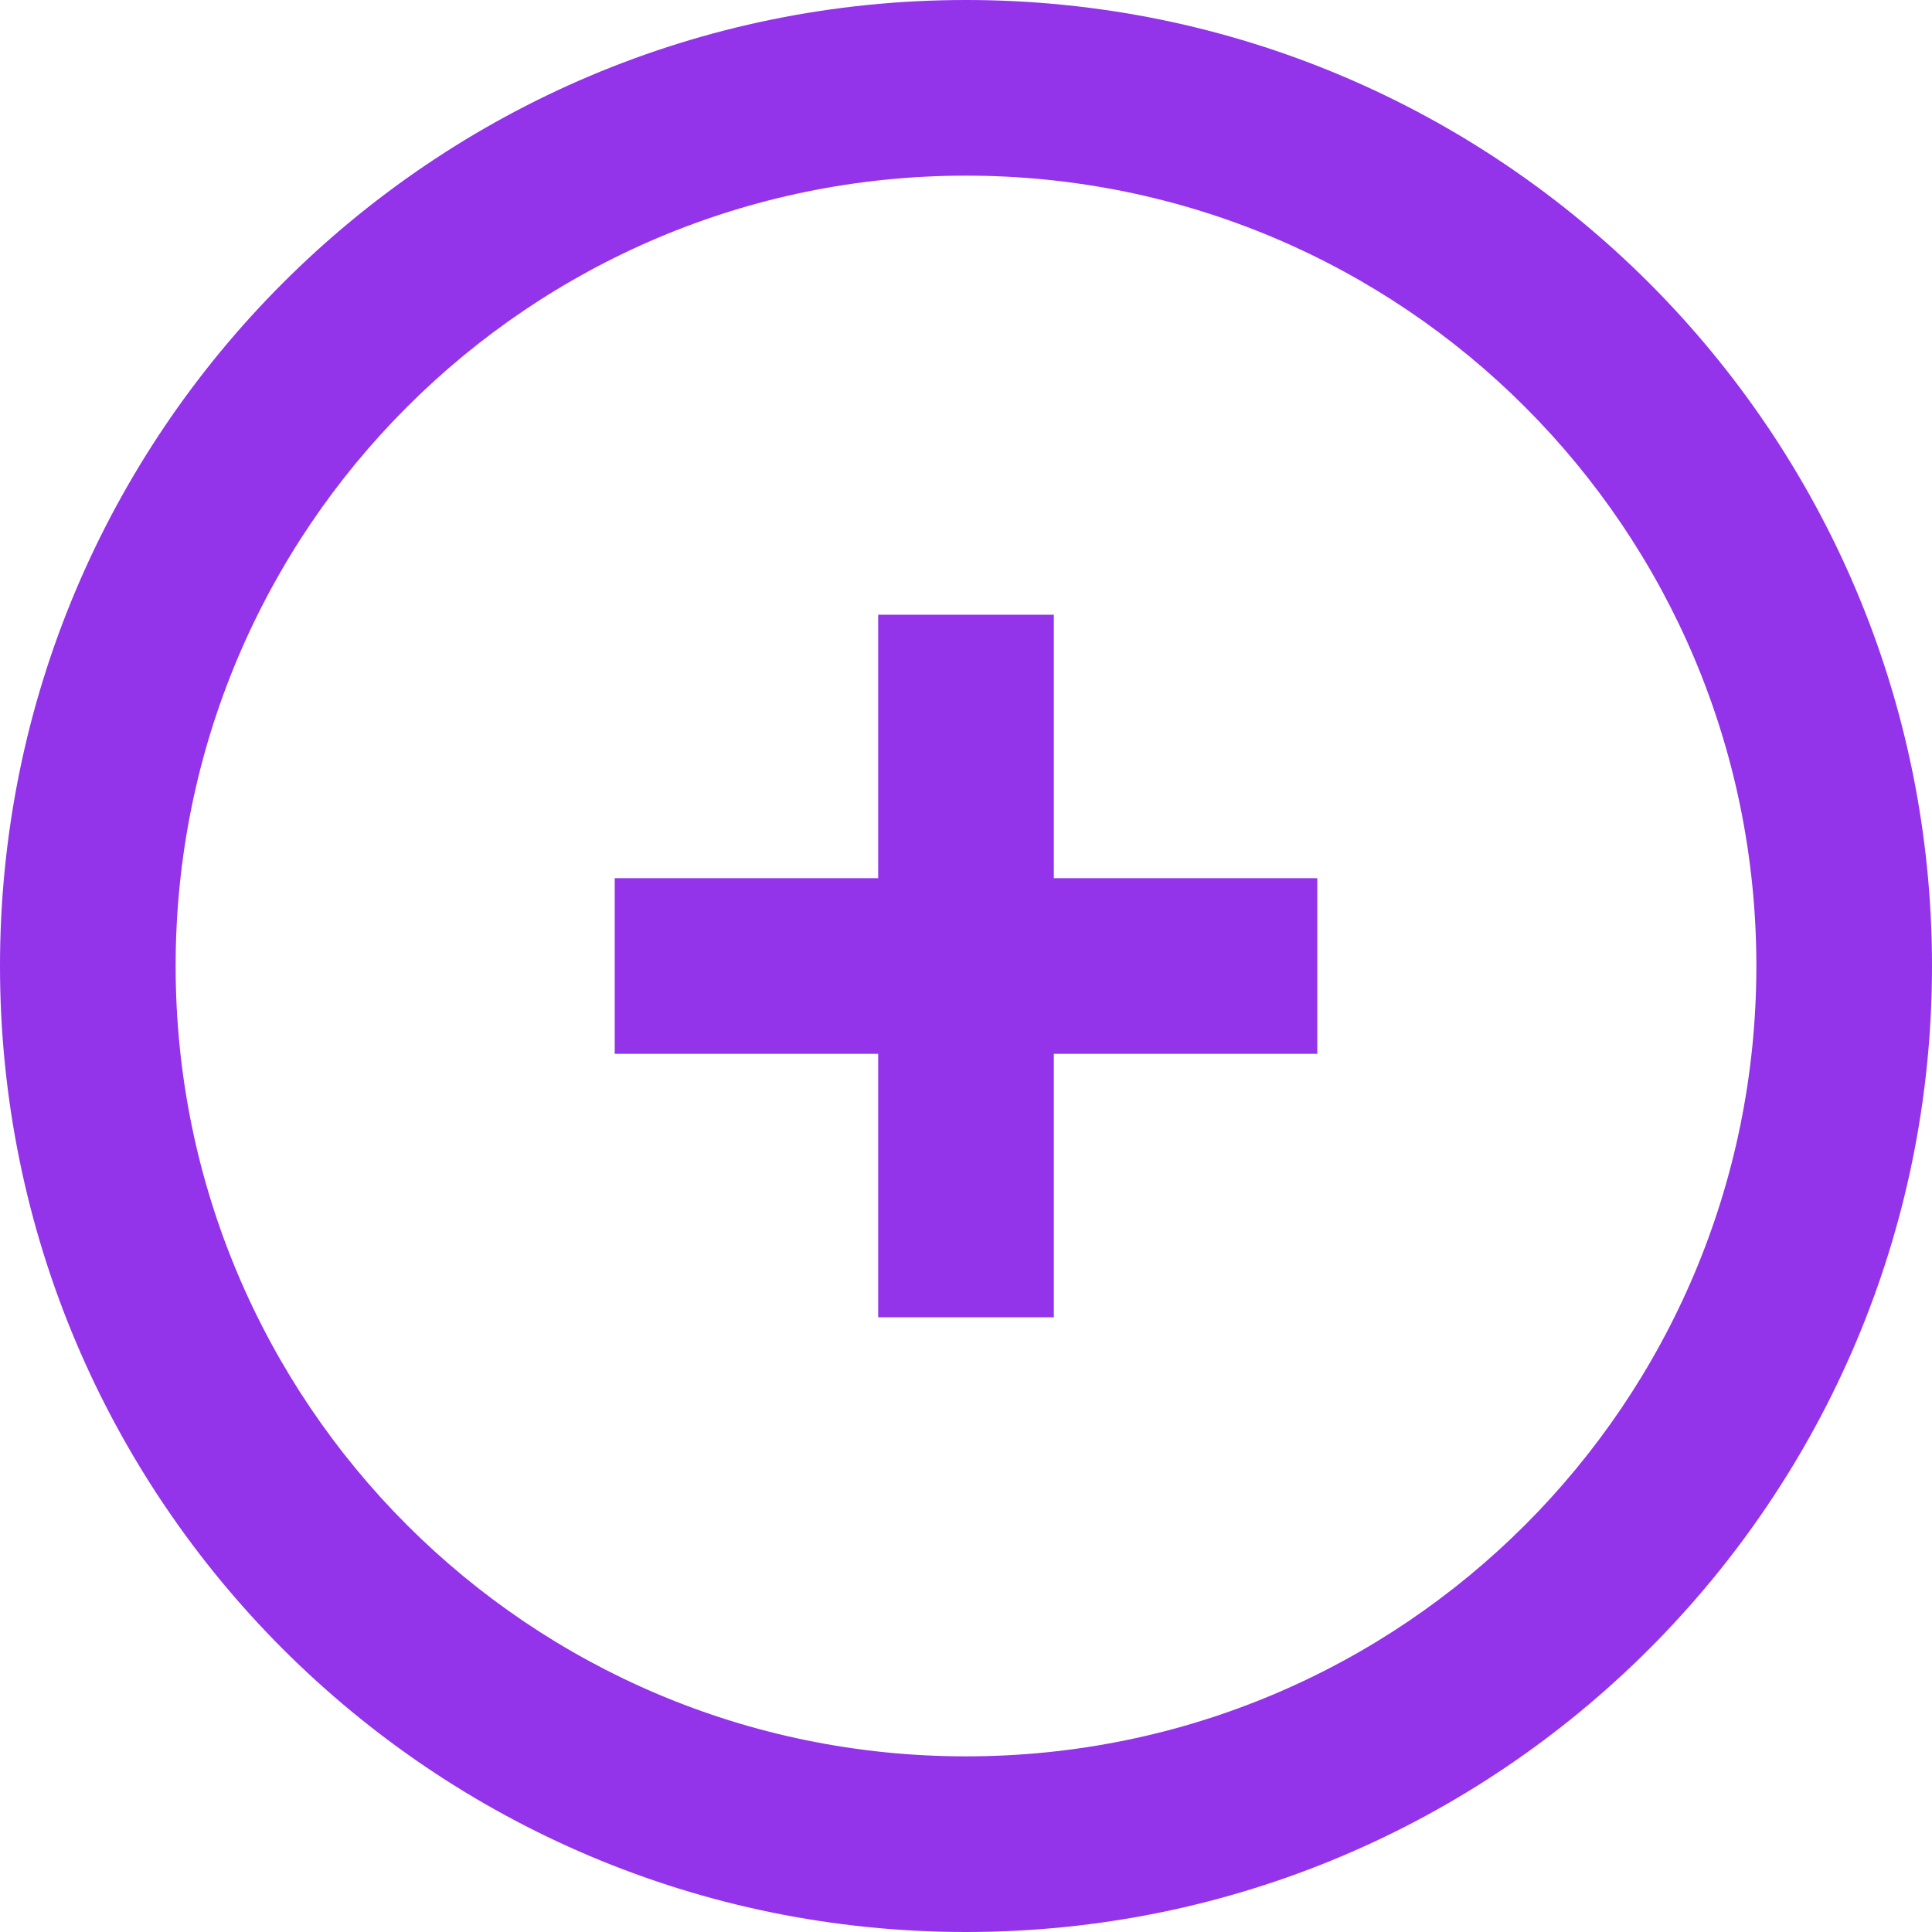 <svg width="55" height="55" viewBox="0 0 55 55" fill="none" xmlns="http://www.w3.org/2000/svg">
<path d="M27.5 0C12.312 0 0 12.312 0 27.5C0 42.688 12.312 55 27.5 55C42.688 55 55 42.688 55 27.5C55 12.312 42.688 0 27.5 0ZM27.5 50C15.062 50 5 39.938 5 27.5C5 15.062 15.062 5 27.5 5C39.938 5 50 15.062 50 27.5C50 39.938 39.938 50 27.5 50Z" fill="#9333EA"/>
<path d="M37.5 25H30V17.5H25V25H17.5V30H25V37.5H30V30H37.5V25Z" fill="#9333EA"/>
</svg>
